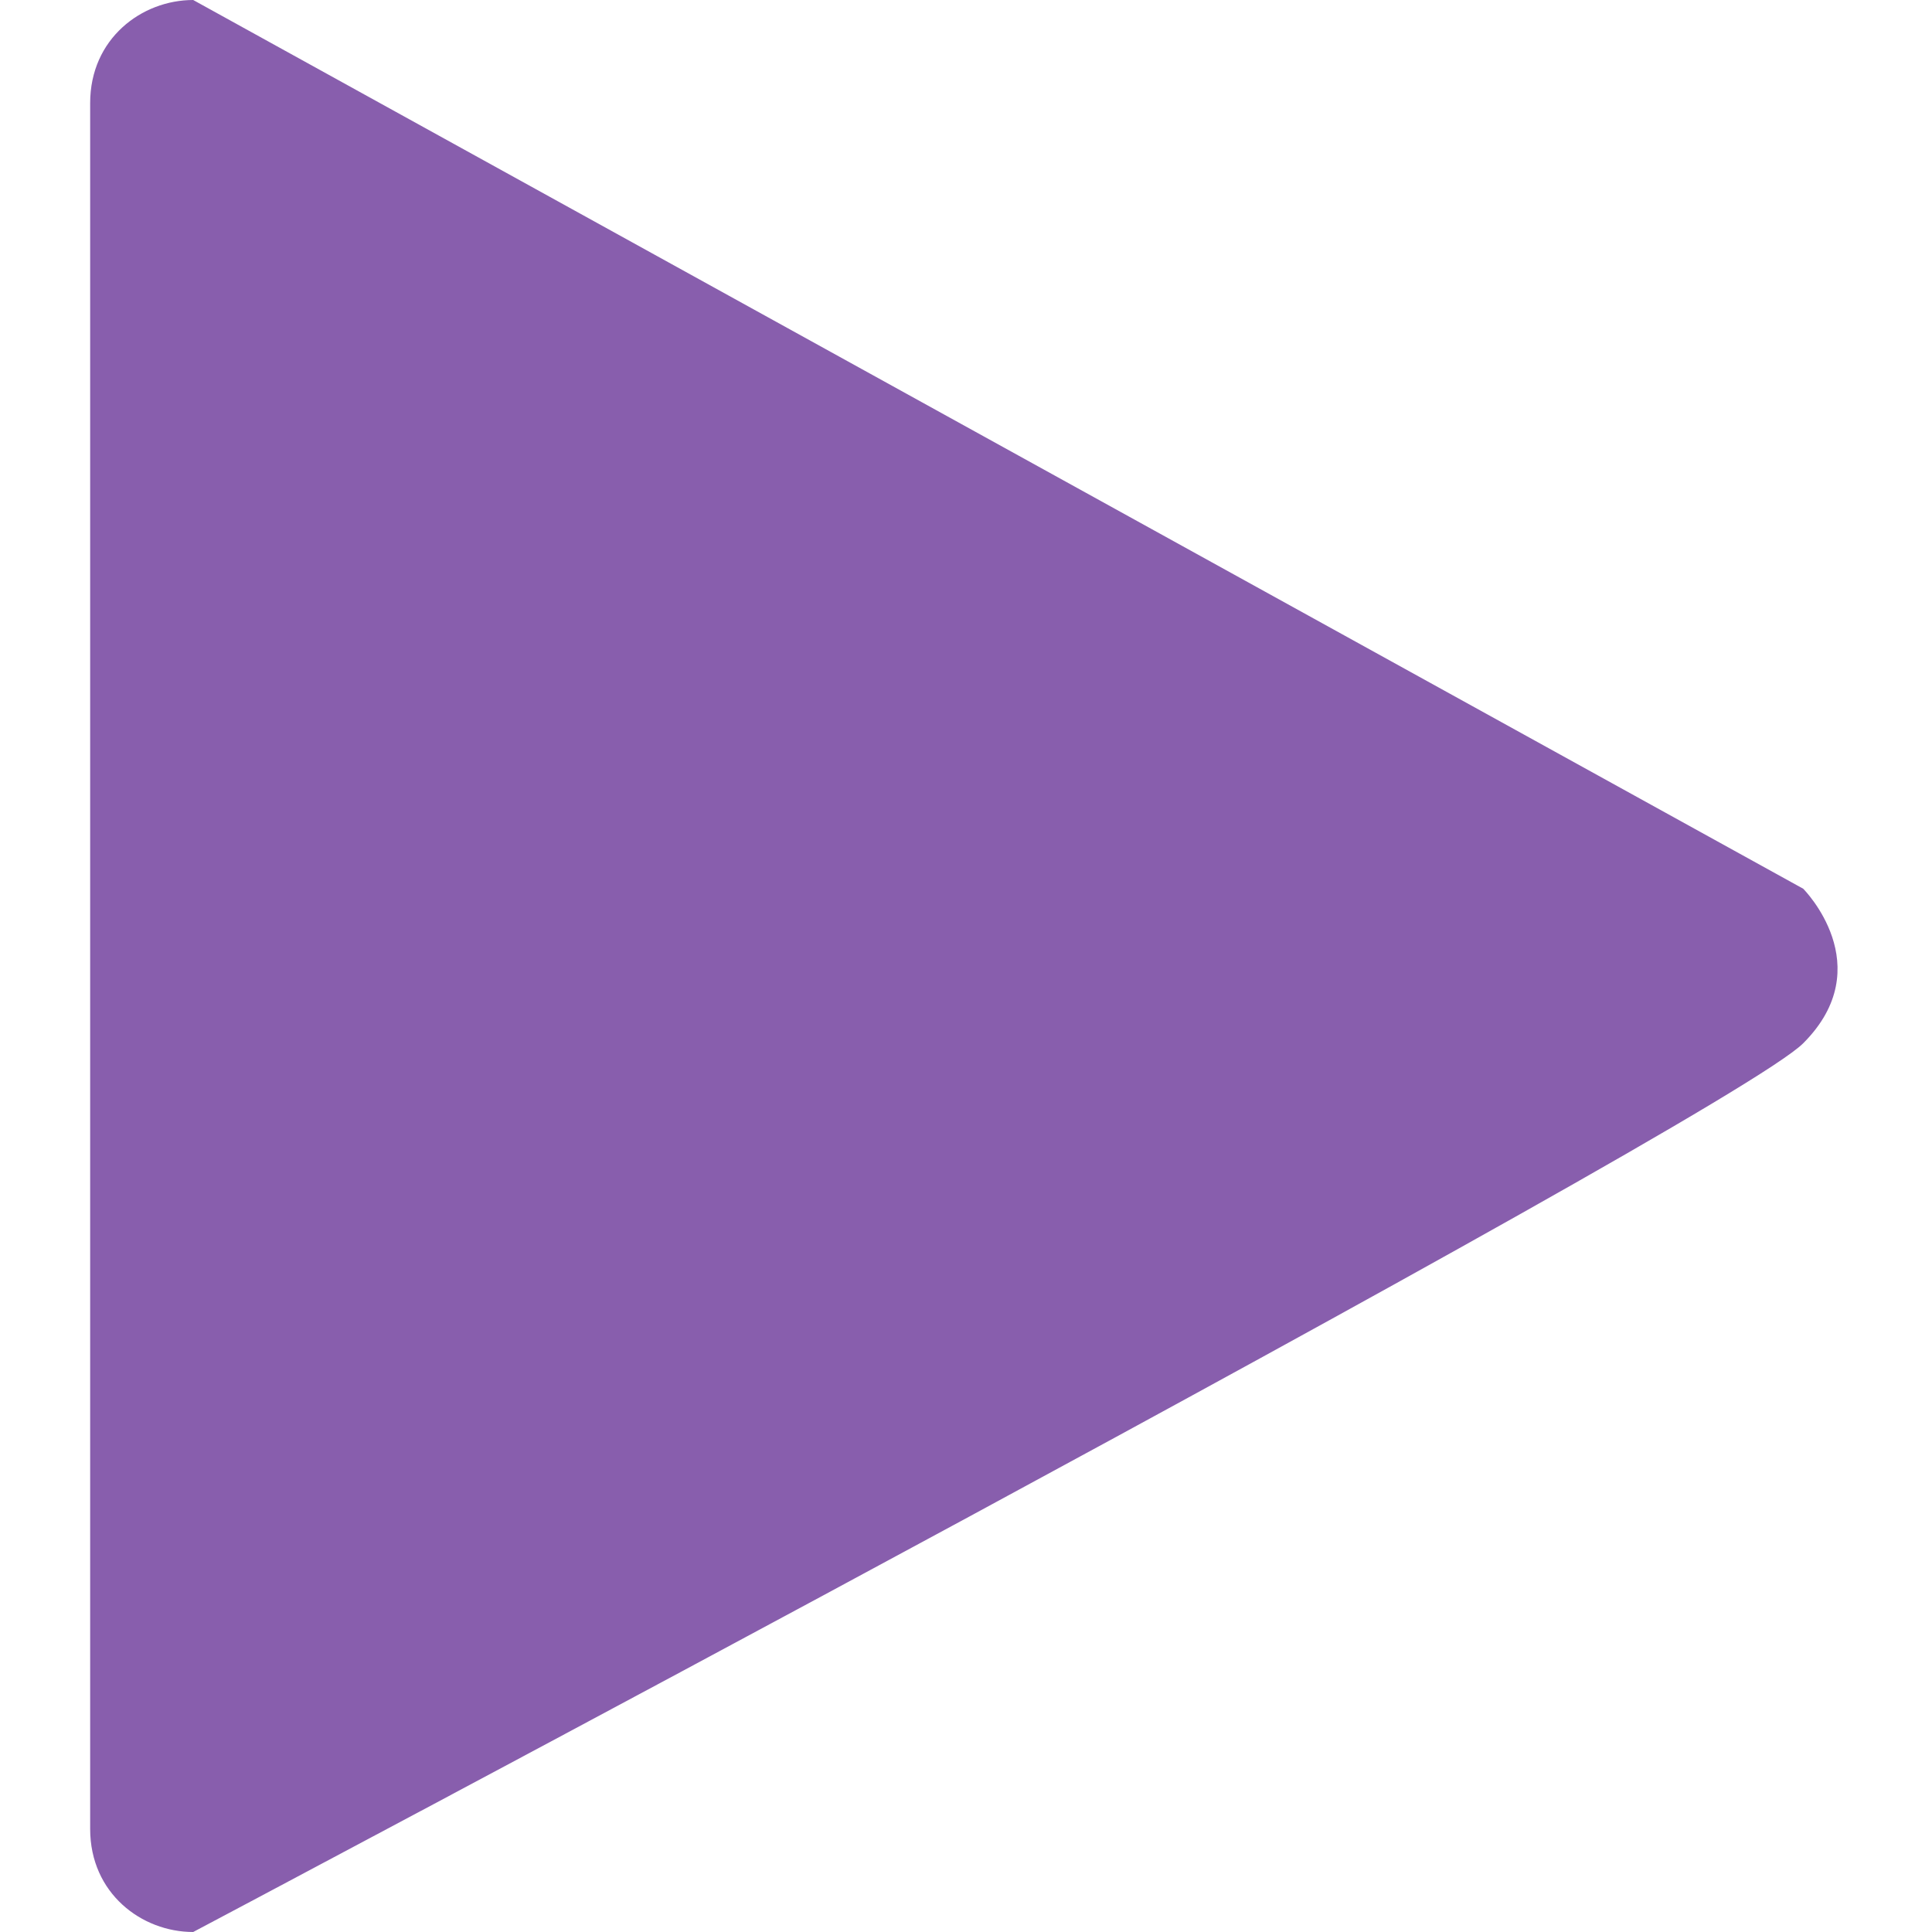 <?xml version="1.0" encoding="utf-8"?>
<!-- Generator: Adobe Illustrator 21.0.2, SVG Export Plug-In . SVG Version: 6.00 Build 0)  -->
<svg version="1.1" id="Capa_1" xmlns="http://www.w3.org/2000/svg" xmlns:xlink="http://www.w3.org/1999/xlink" x="0px" y="0px"
	 viewBox="0 0 15 15" style="enable-background:new 0 0 15 15;" xml:space="preserve">
<style type="text/css">
	.st0{fill:#885EAD;}
</style>
<g>
	<g>
		<path class="st0" d="M1.5,15c-0.4,0-0.8-0.3-0.8-0.8V0.8C0.7,0.3,1.1,0,1.5,0L14,6.9c0,0,0.6,0.6,0,1.2C13.4,8.7,1.5,15,1.5,15z"
			/>
	</g>
</g>
</svg>
